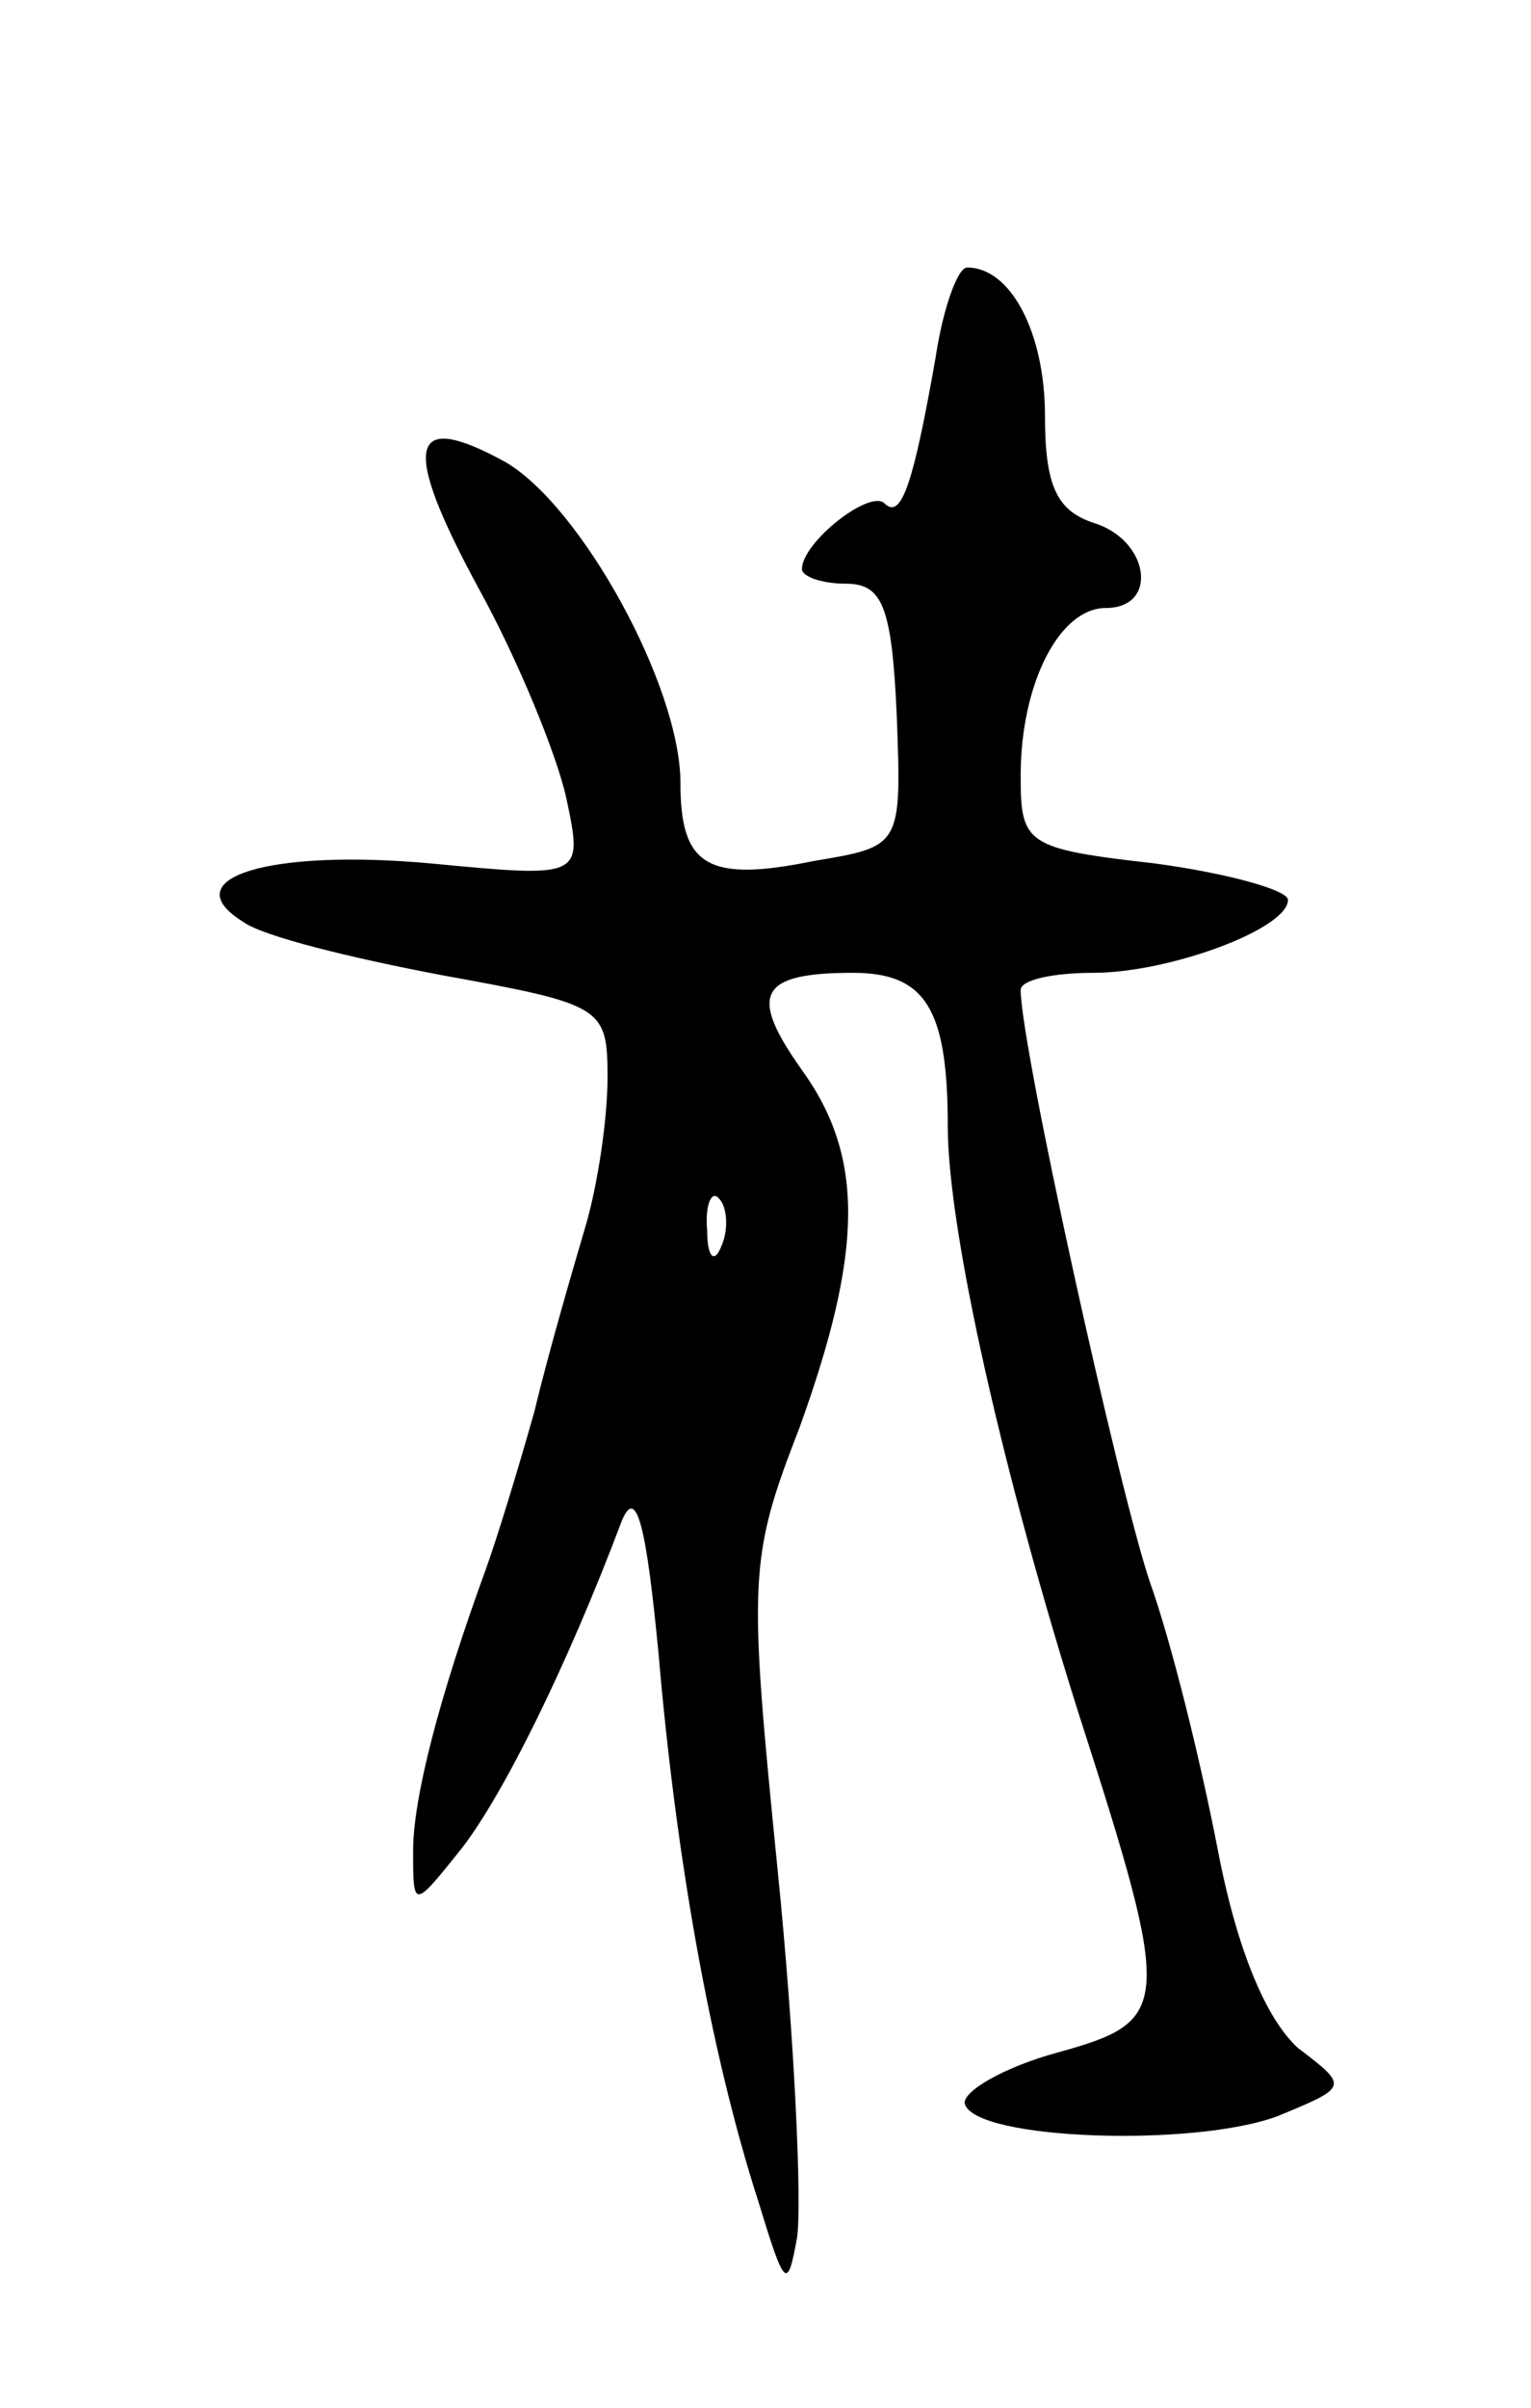 <svg version="1.0" xmlns="http://www.w3.org/2000/svg"
 width="63pt" height="99pt" viewBox="0 0 63 99"
 preserveAspectRatio="xMidYMid meet">
<g transform="translate(0,99) scale(0.1,-0.1)"
fill="#000000" stroke="none">
<path d="M385 843 c-9 -51 -14 -67 -21 -60 -6 6 -34 -16 -34 -27 0 -3 8 -6 18
-6 15 0 19 -9 21 -54 2 -54 2 -54 -34 -60 -44 -9 -55 -2 -55 32 0 40 -41 114
-72 132 -40 22 -43 7 -11 -52 16 -29 32 -68 36 -86 7 -33 7 -33 -56 -27 -66 6
-106 -6 -77 -24 8 -6 45 -15 82 -22 66 -12 68 -13 68 -42 0 -17 -4 -44 -9 -61
-5 -17 -15 -51 -21 -76 -7 -25 -16 -54 -20 -65 -19 -52 -30 -94 -30 -116 0
-24 0 -24 20 1 17 22 43 74 66 135 6 14 10 -3 15 -55 7 -82 21 -163 41 -225
11 -36 12 -37 16 -15 2 14 -1 82 -8 151 -12 120 -12 128 9 182 26 72 27 111 1
147 -22 31 -18 40 21 40 30 0 39 -15 39 -63 0 -43 23 -144 54 -242 39 -121 38
-126 -9 -139 -22 -6 -39 -16 -38 -21 4 -15 95 -18 129 -5 29 12 29 12 8 28
-13 12 -25 40 -33 82 -7 36 -19 85 -28 110 -13 39 -53 220 -53 243 0 4 13 7
30 7 31 0 80 18 80 30 0 4 -25 11 -55 15 -53 6 -55 8 -55 36 0 38 16 69 35 69
22 0 18 28 -5 35 -15 5 -20 15 -20 44 0 34 -14 61 -32 61 -4 0 -10 -17 -13
-37z m-88 -365 c-3 -8 -6 -5 -6 6 -1 11 2 17 5 13 3 -3 4 -12 1 -19z"/>
</g>
</svg>
